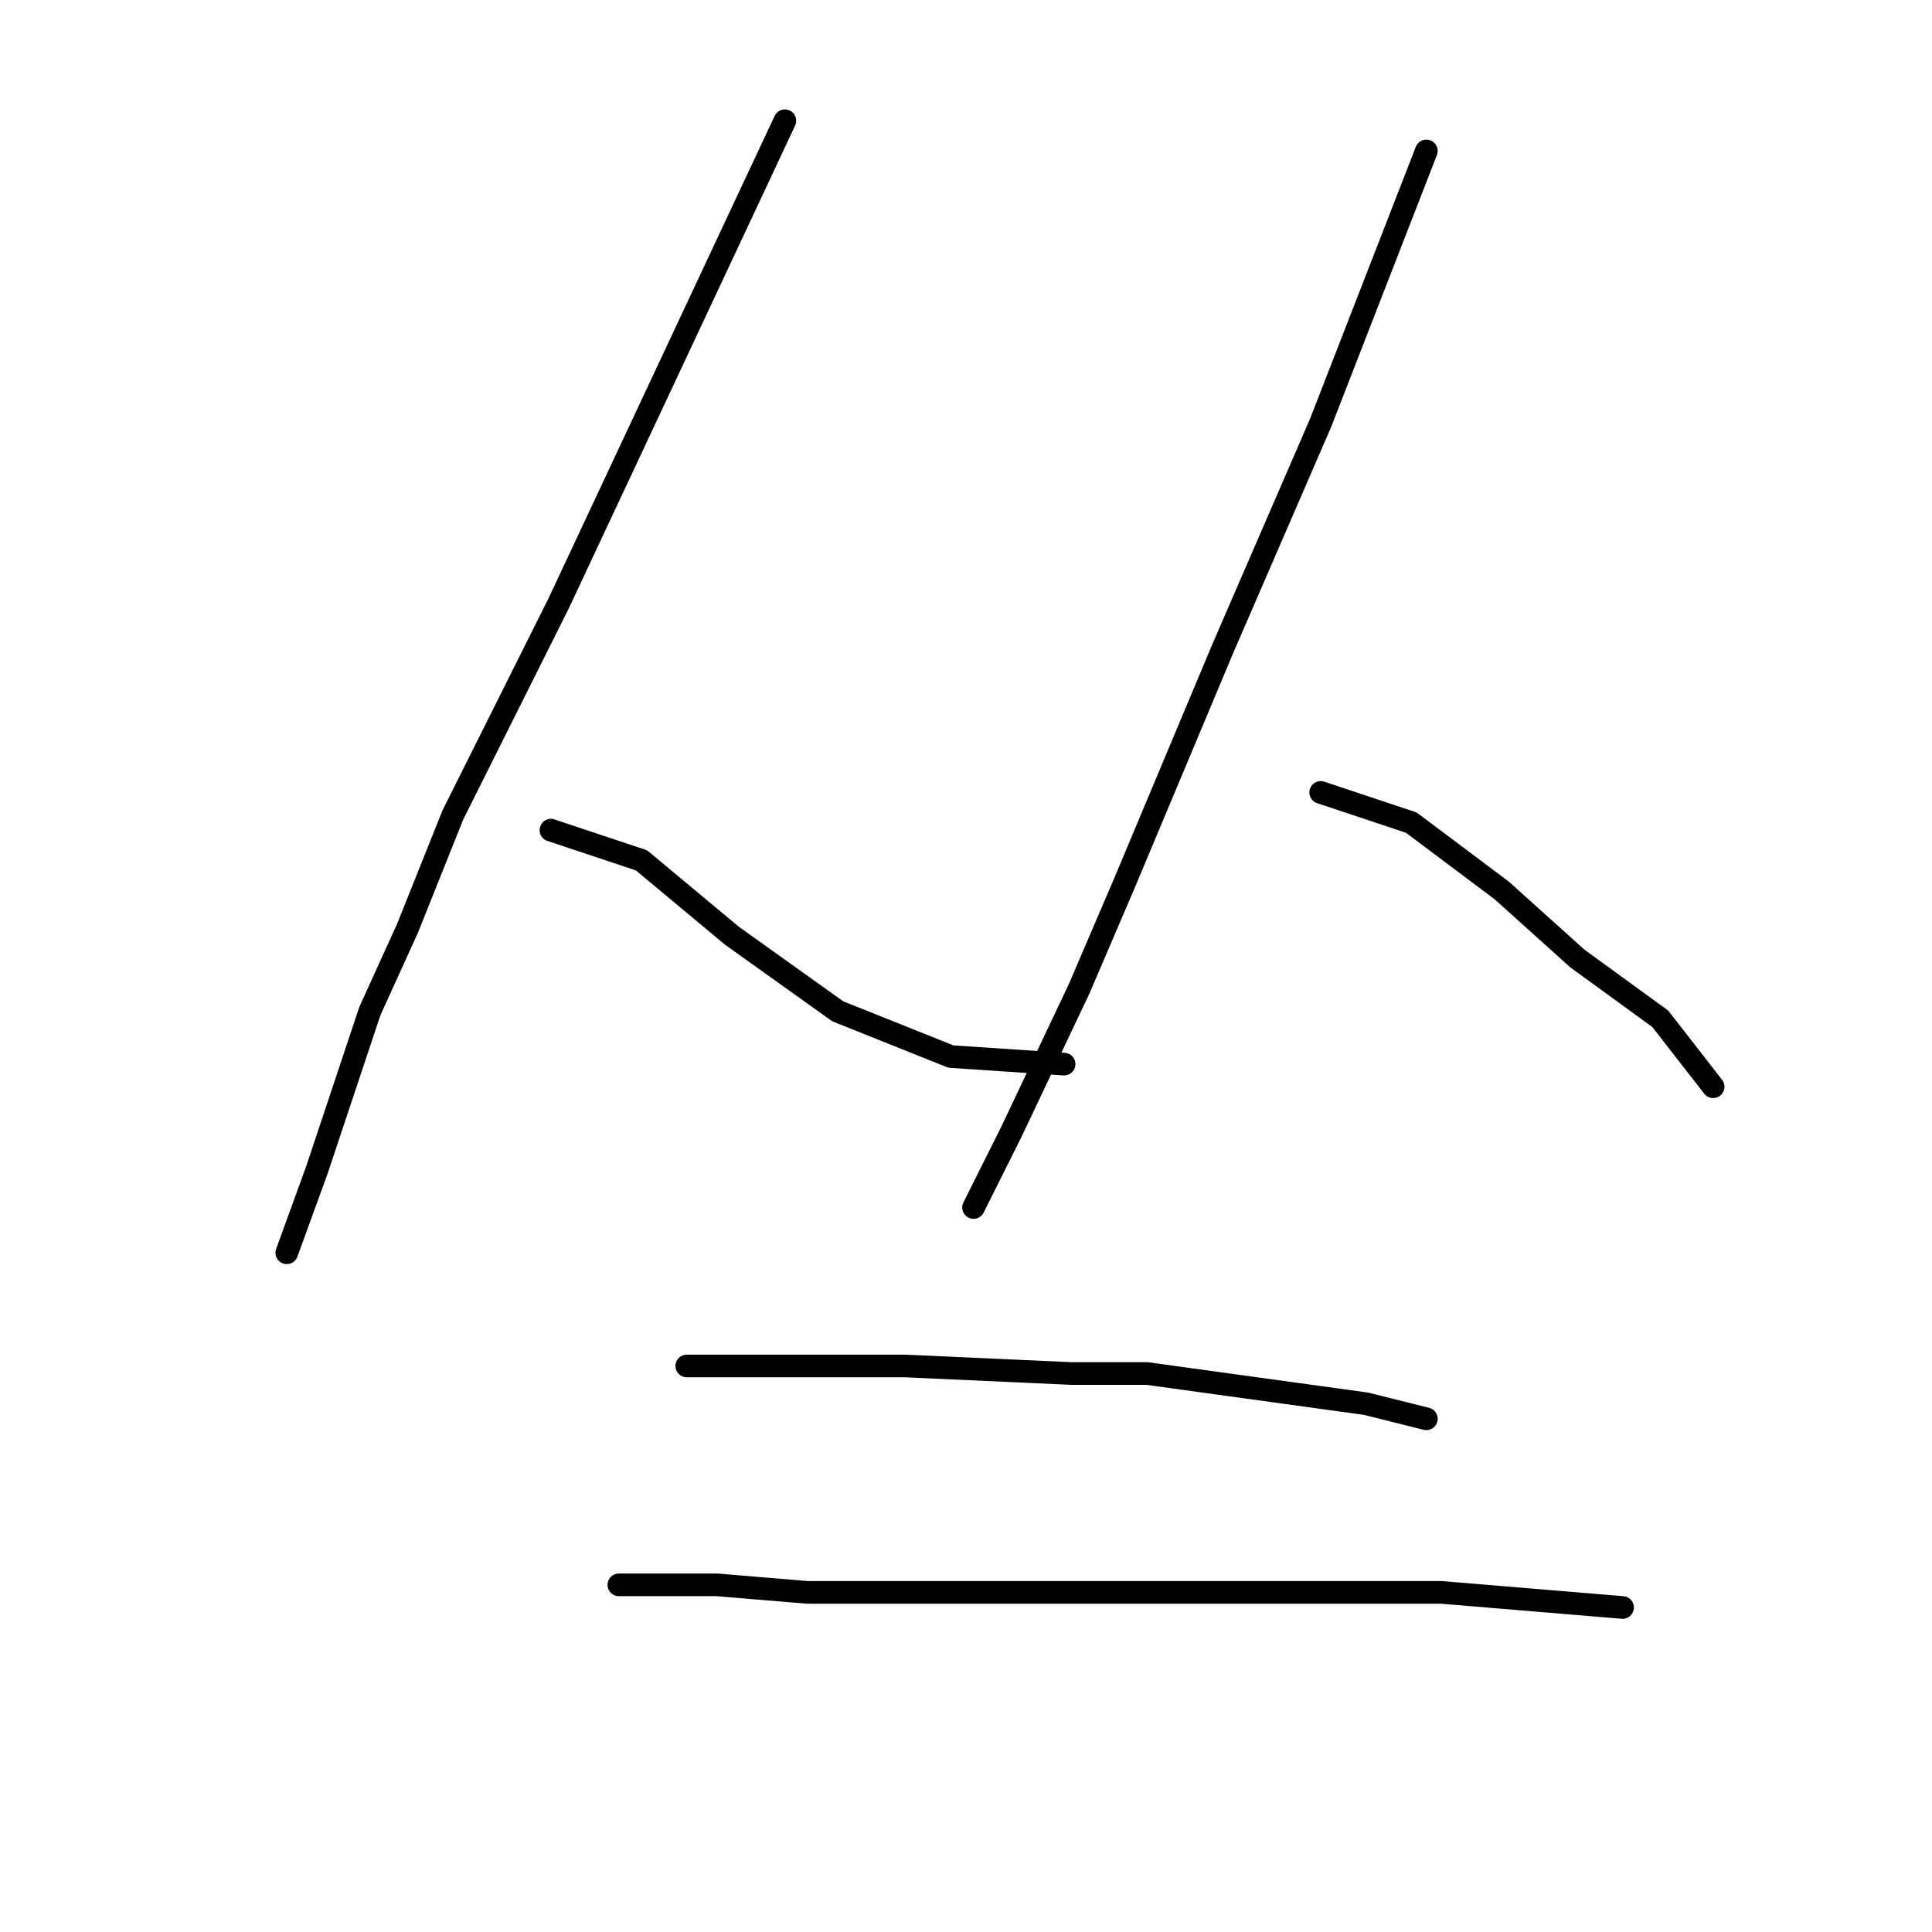 <?xml version="1.0" standalone="no"?>
    <svg width="256" height="256" xmlns="http://www.w3.org/2000/svg" version="1.1">
    <polyline stroke="black" stroke-width="3" stroke-linecap="round" fill="transparent" stroke-linejoin="round" points="104 16 89 48 74 80 60 108 54 123 49 134 42 155 38 166 38 166 " />
        <polyline stroke="black" stroke-width="3" stroke-linecap="round" fill="transparent" stroke-linejoin="round" points="73 110 79 112 85 114 97 124 111 134 126 140 141 141 141 141 " />
        <polyline stroke="black" stroke-width="3" stroke-linecap="round" fill="transparent" stroke-linejoin="round" points="189 20 182 38 175 56 162 86 149 117 143 131 134 150 129 160 129 160 " />
        <polyline stroke="black" stroke-width="3" stroke-linecap="round" fill="transparent" stroke-linejoin="round" points="175 105 181 107 187 109 199 118 209 127 220 135 227 144 227 144 " />
        <polyline stroke="black" stroke-width="3" stroke-linecap="round" fill="transparent" stroke-linejoin="round" points="91 181 97 181 103 181 120 181 142 182 152 182 181 186 189 188 189 188 " />
        <polyline stroke="black" stroke-width="3" stroke-linecap="round" fill="transparent" stroke-linejoin="round" points="84 210 83 210 82 210 87 210 95 210 107 211 134 211 162 211 191 211 215 213 215 213 " />
        </svg>